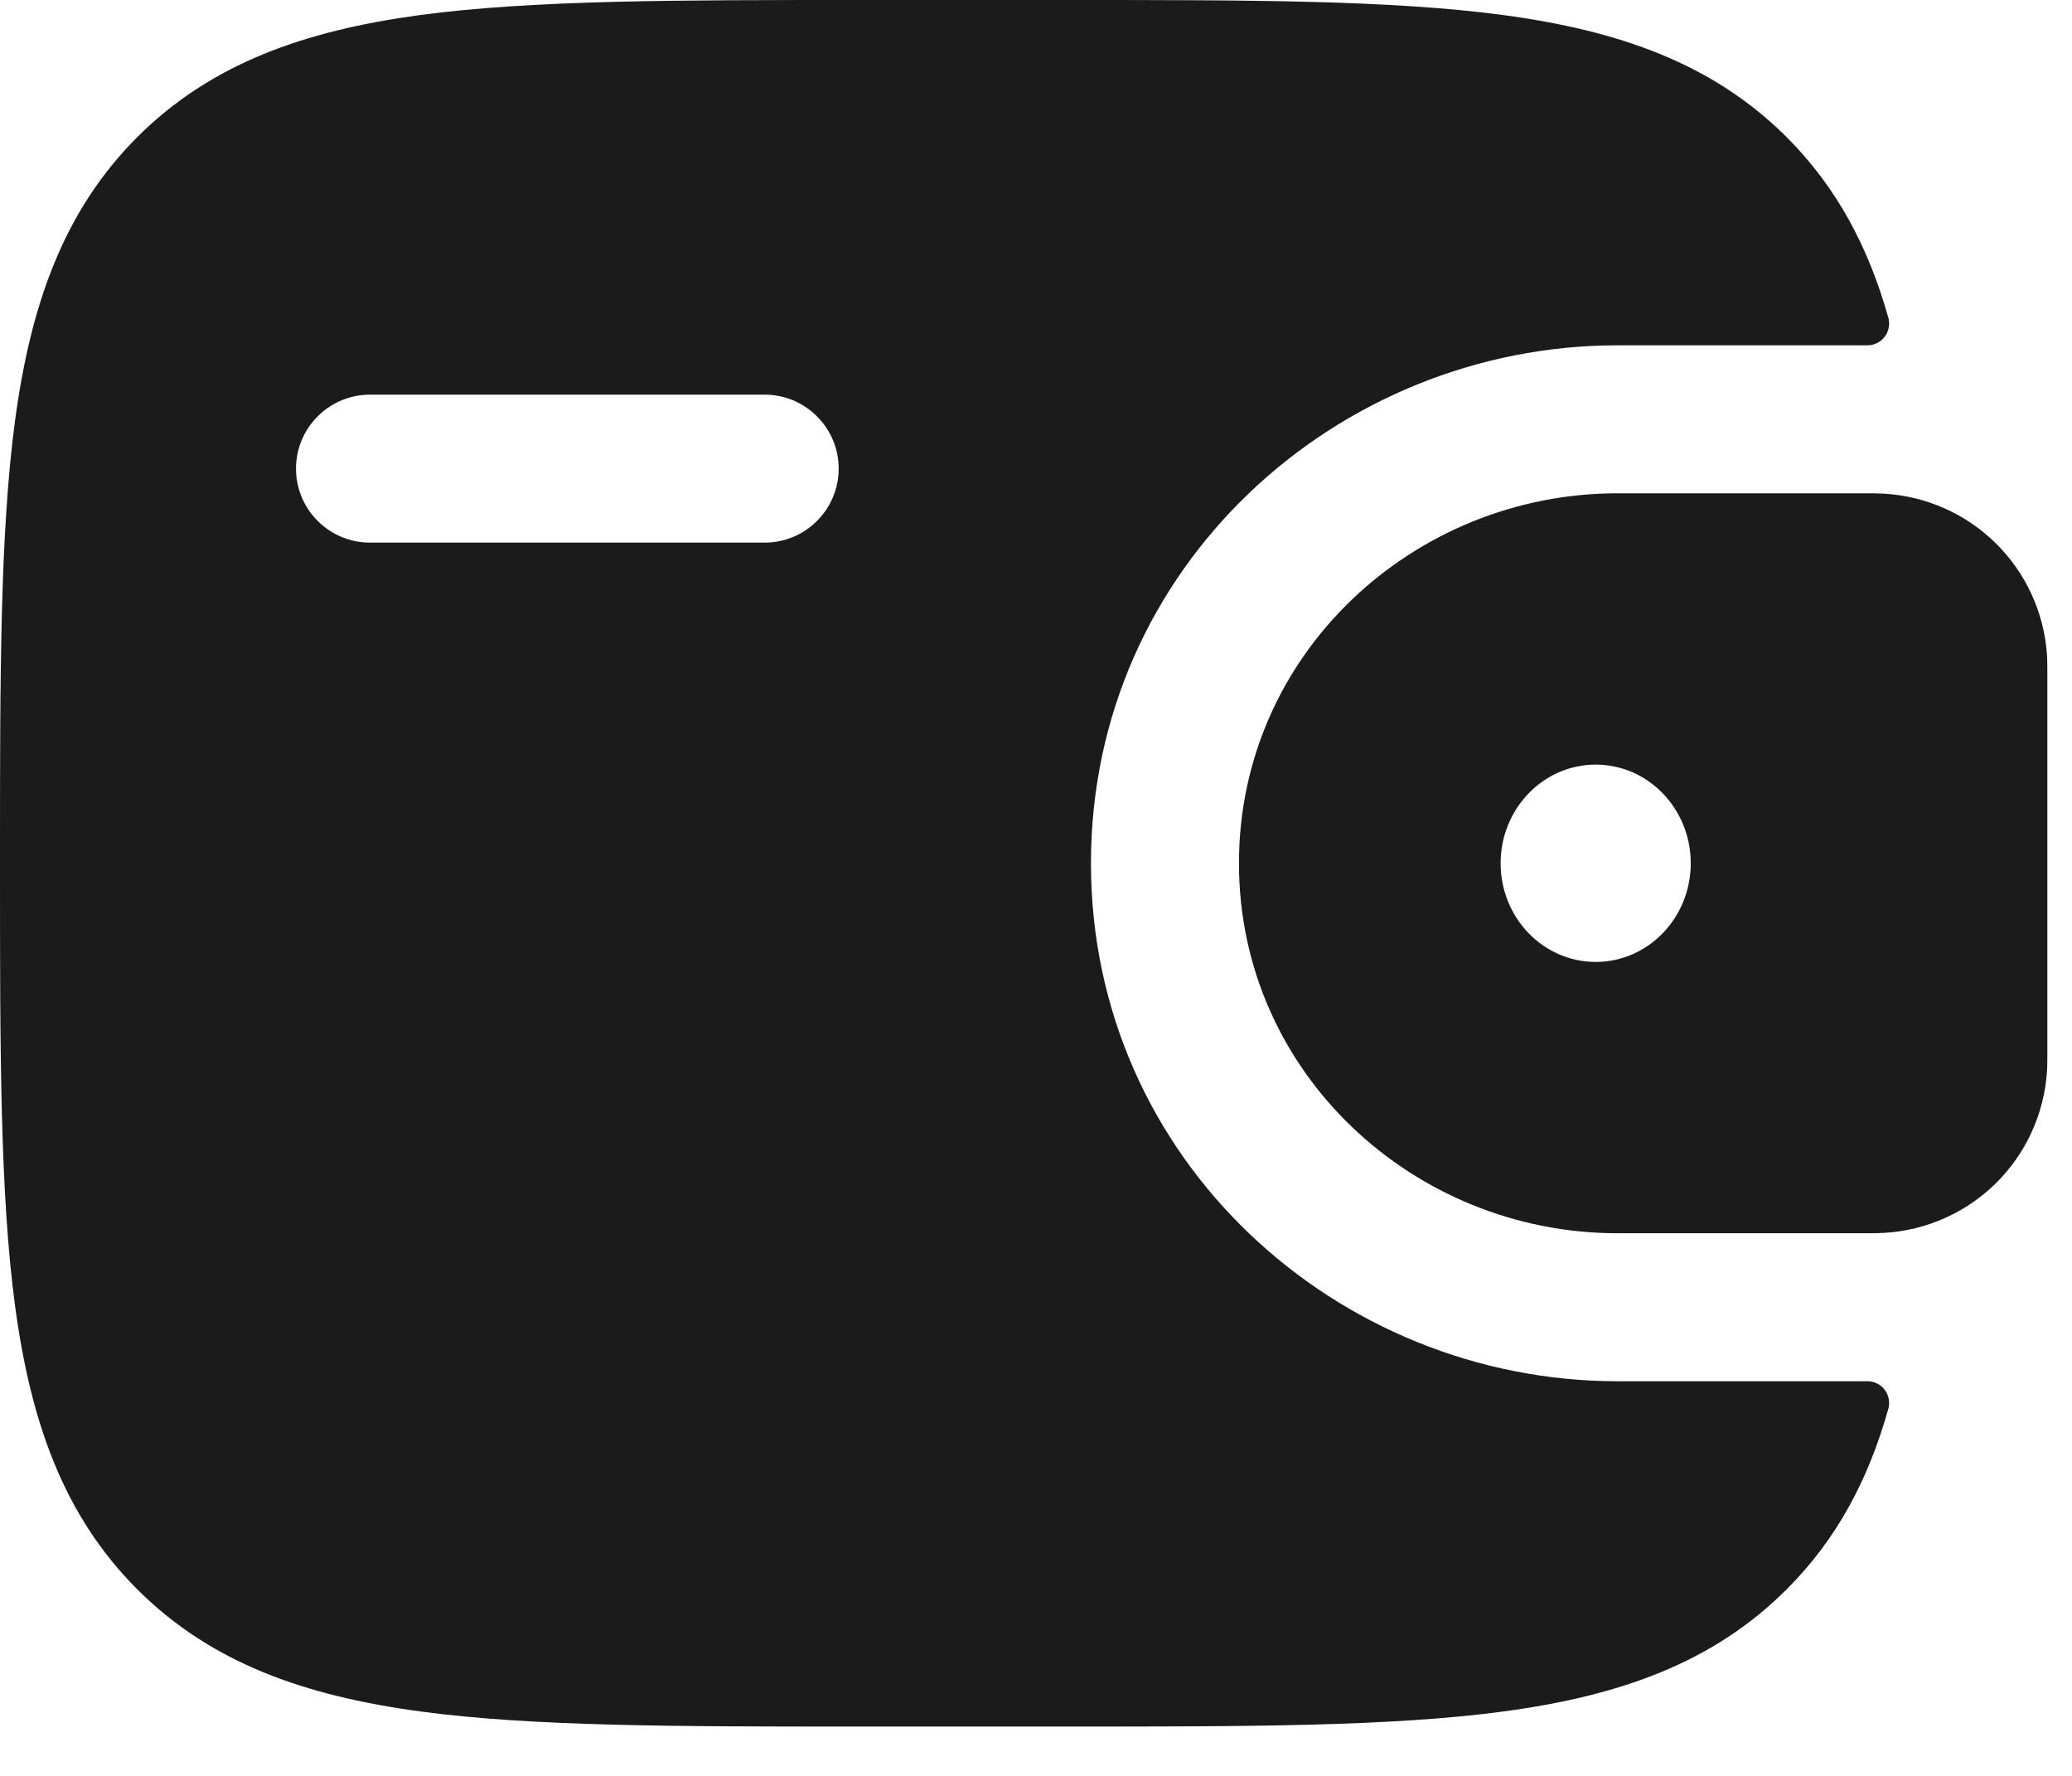 <svg width="21" height="18" viewBox="0 0 21 18" fill="none" xmlns="http://www.w3.org/2000/svg">
<path fill-rule="evenodd" clip-rule="evenodd" d="M19.1 5.004C19.043 5.001 18.983 5 18.919 5H16.394C14.326 5 12.557 6.628 12.557 8.75C12.557 10.872 14.327 12.5 16.394 12.5H18.919C18.983 12.501 19.043 12.499 19.101 12.496C19.526 12.47 19.927 12.291 20.23 11.992C20.532 11.692 20.716 11.293 20.746 10.868C20.75 10.808 20.75 10.743 20.75 10.683V6.817C20.75 6.757 20.75 6.692 20.746 6.632C20.716 6.207 20.532 5.808 20.23 5.509C19.927 5.209 19.525 5.03 19.1 5.004ZM16.173 9.75C16.705 9.75 17.136 9.302 17.136 8.75C17.136 8.198 16.705 7.75 16.173 7.75C15.64 7.75 15.209 8.198 15.209 8.75C15.209 9.302 15.64 9.75 16.173 9.75Z" fill="#1B1B1B"/>
<path fill-rule="evenodd" clip-rule="evenodd" d="M18.918 14C18.953 13.999 18.987 14.005 19.018 14.02C19.05 14.034 19.078 14.056 19.099 14.083C19.121 14.11 19.135 14.142 19.142 14.176C19.149 14.21 19.148 14.245 19.139 14.278C18.939 14.99 18.62 15.598 18.109 16.108C17.36 16.858 16.411 17.189 15.239 17.347C14.099 17.5 12.644 17.5 10.806 17.5H8.694C6.856 17.5 5.4 17.5 4.261 17.347C3.089 17.189 2.14 16.857 1.391 16.109C0.643 15.36 0.311 14.411 0.153 13.239C1.19209e-07 12.099 0 10.644 0 8.806V8.694C0 6.856 1.19209e-07 5.4 0.153 4.26C0.311 3.088 0.643 2.139 1.391 1.39C2.14 0.642 3.089 0.31 4.261 0.152C5.401 -4.47035e-08 6.856 0 8.694 0H10.806C12.644 0 14.1 1.19209e-07 15.239 0.153C16.411 0.311 17.36 0.643 18.109 1.391C18.62 1.903 18.939 2.51 19.139 3.222C19.148 3.255 19.149 3.29 19.142 3.324C19.135 3.358 19.121 3.39 19.099 3.417C19.078 3.444 19.05 3.466 19.018 3.48C18.987 3.495 18.953 3.501 18.918 3.5H16.394C13.557 3.5 11.057 5.74 11.057 8.75C11.057 11.76 13.557 14 16.394 14H18.918ZM3.75 4C3.551 4 3.36 4.079 3.22 4.22C3.079 4.36 3 4.551 3 4.75C3 4.949 3.079 5.14 3.22 5.28C3.36 5.421 3.551 5.5 3.75 5.5H7.75C7.949 5.5 8.14 5.421 8.28 5.28C8.421 5.14 8.5 4.949 8.5 4.75C8.5 4.551 8.421 4.36 8.28 4.22C8.14 4.079 7.949 4 7.75 4H3.75Z" fill="#1B1B1B"/>
</svg>
